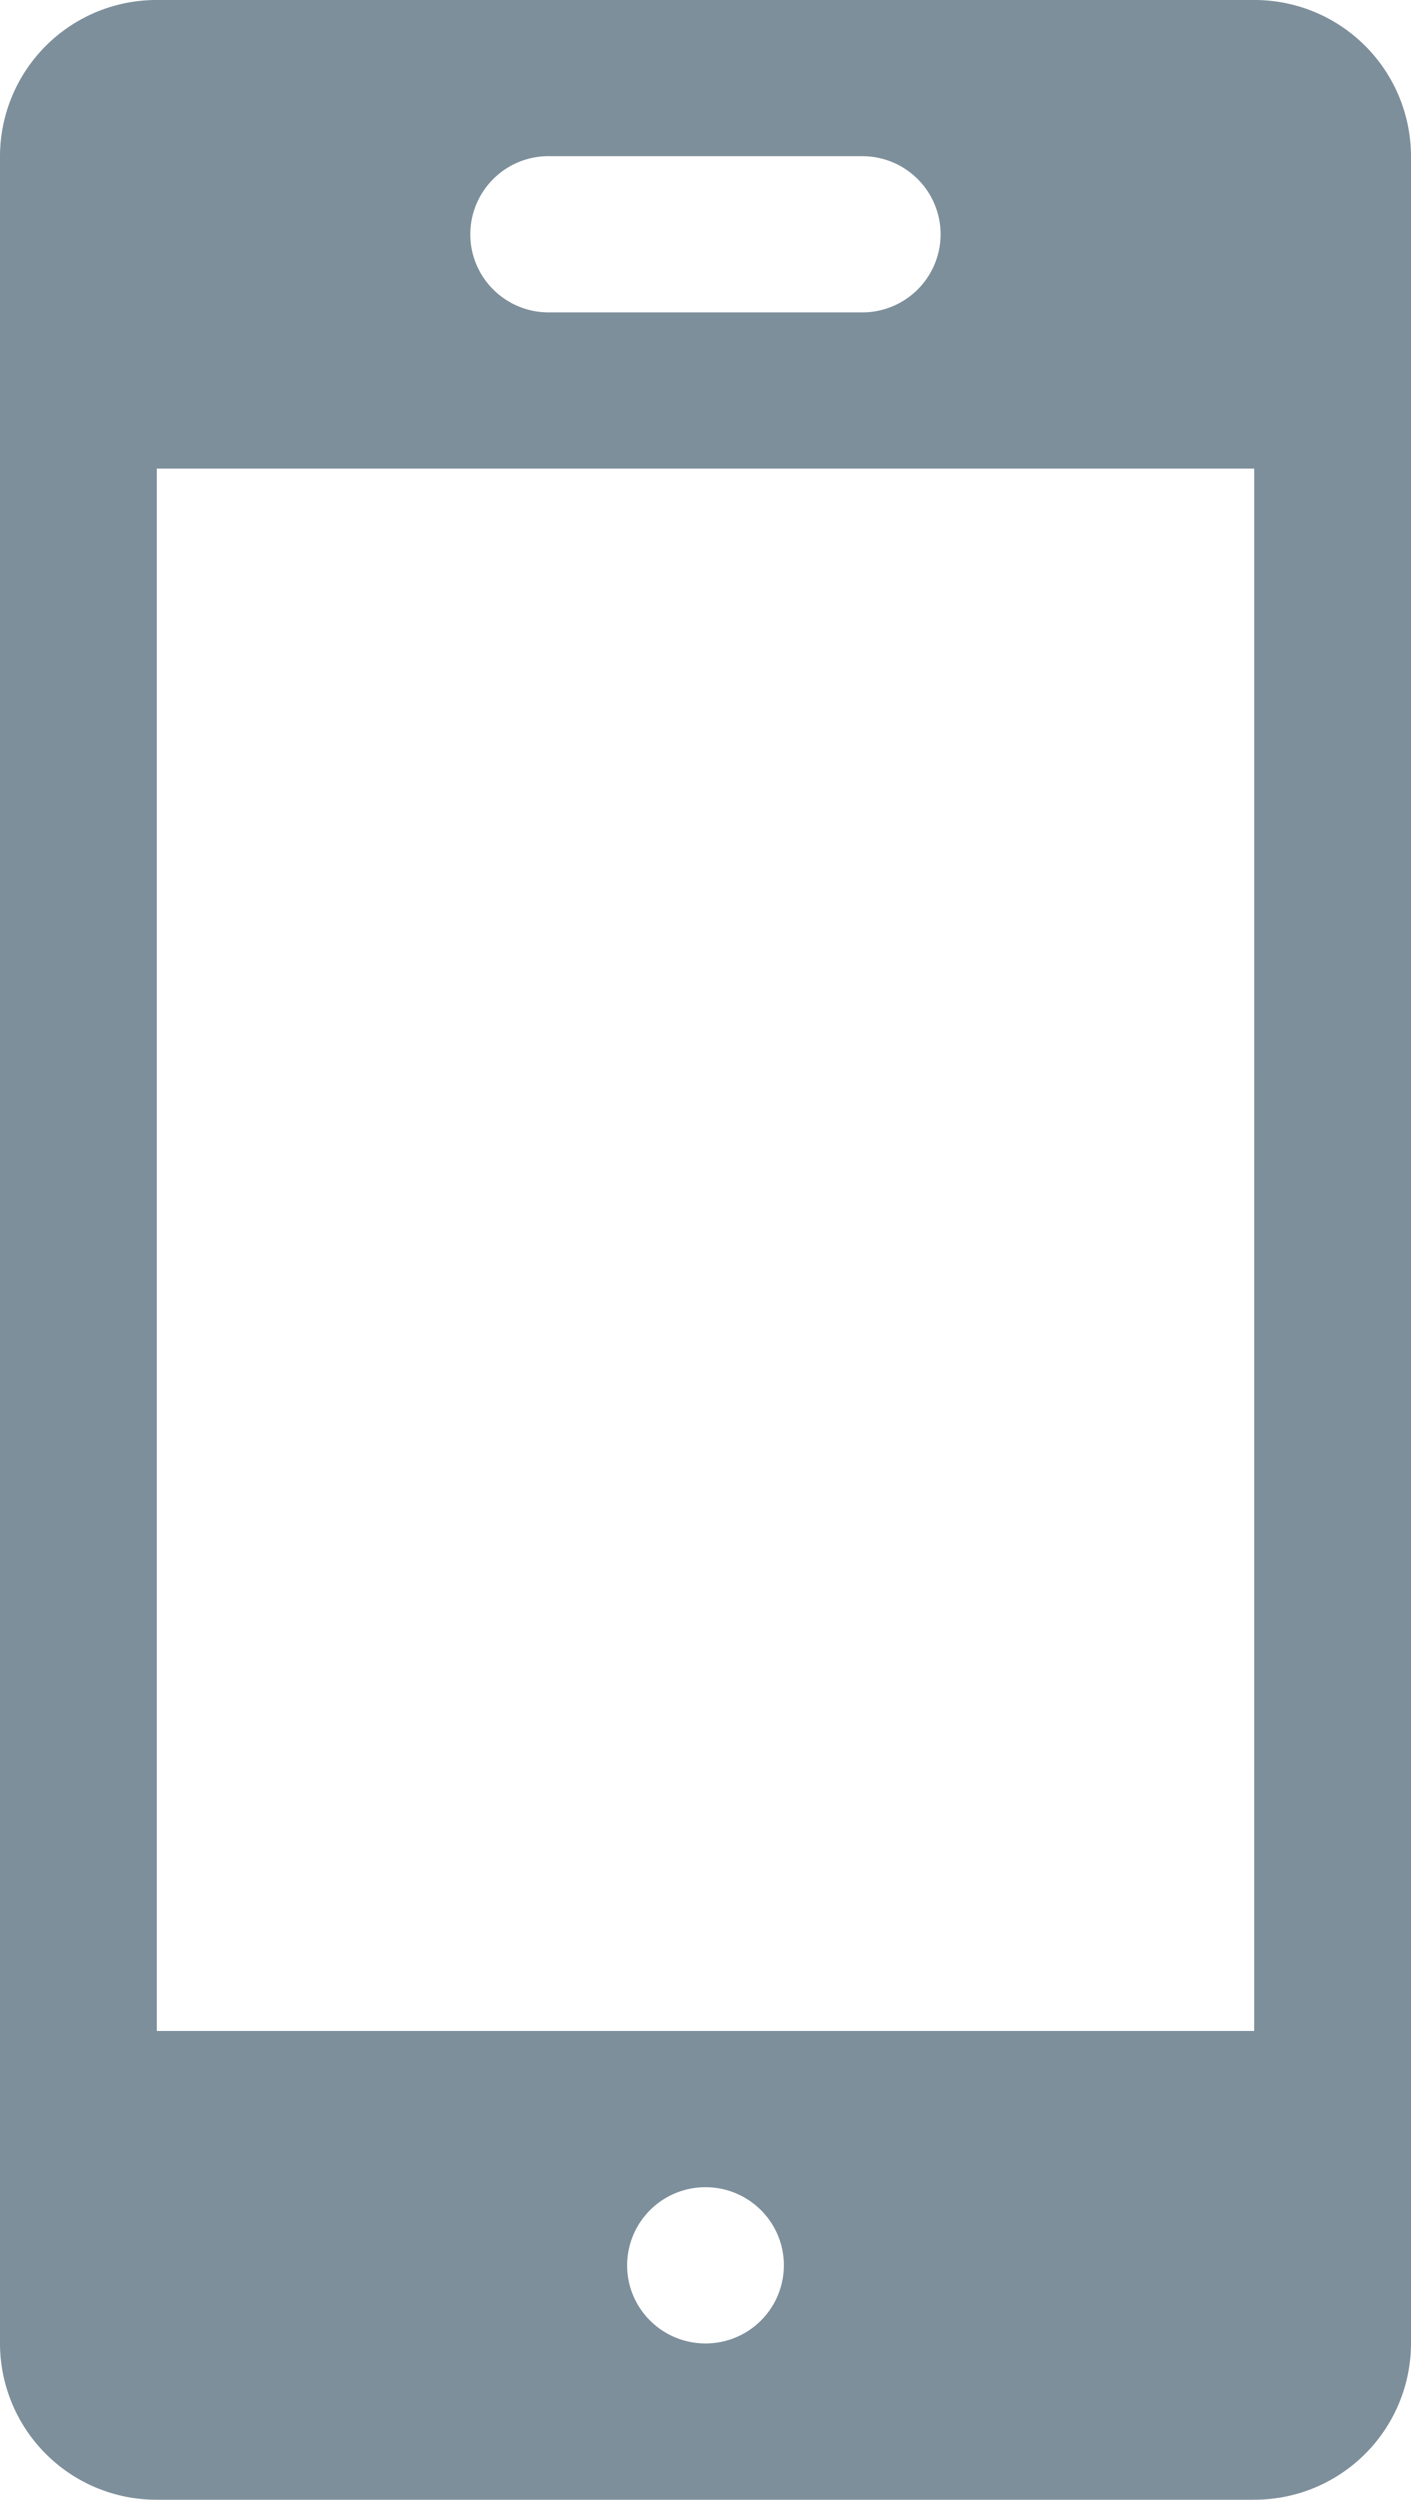 <svg xmlns="http://www.w3.org/2000/svg" width="35" height="62" viewBox="0 0 35 62"><g><g><path fill="#7d8f9b" d="M31.111 62H3.89A3.882 3.882 0 0 1 0 58.123V3.874A3.882 3.882 0 0 1 3.889 0H31.11A3.882 3.882 0 0 1 35 3.875v54.25a3.882 3.882 0 0 1-3.889 3.874zM17.5 58.123a1.94 1.94 0 0 0 1.944-1.937c0-1.07-.87-1.938-1.944-1.938a1.941 1.941 0 0 0-1.944 1.938c0 1.07.87 1.937 1.944 1.937zm3.889-54.25H13.61a1.94 1.94 0 0 0-1.944 1.938c0 1.07.87 1.937 1.944 1.937h7.778a1.941 1.941 0 0 0 1.944-1.937 1.94 1.94 0 0 0-1.944-1.937zm9.722 7.75H3.89v38.75H31.11z"/></g></g></svg>